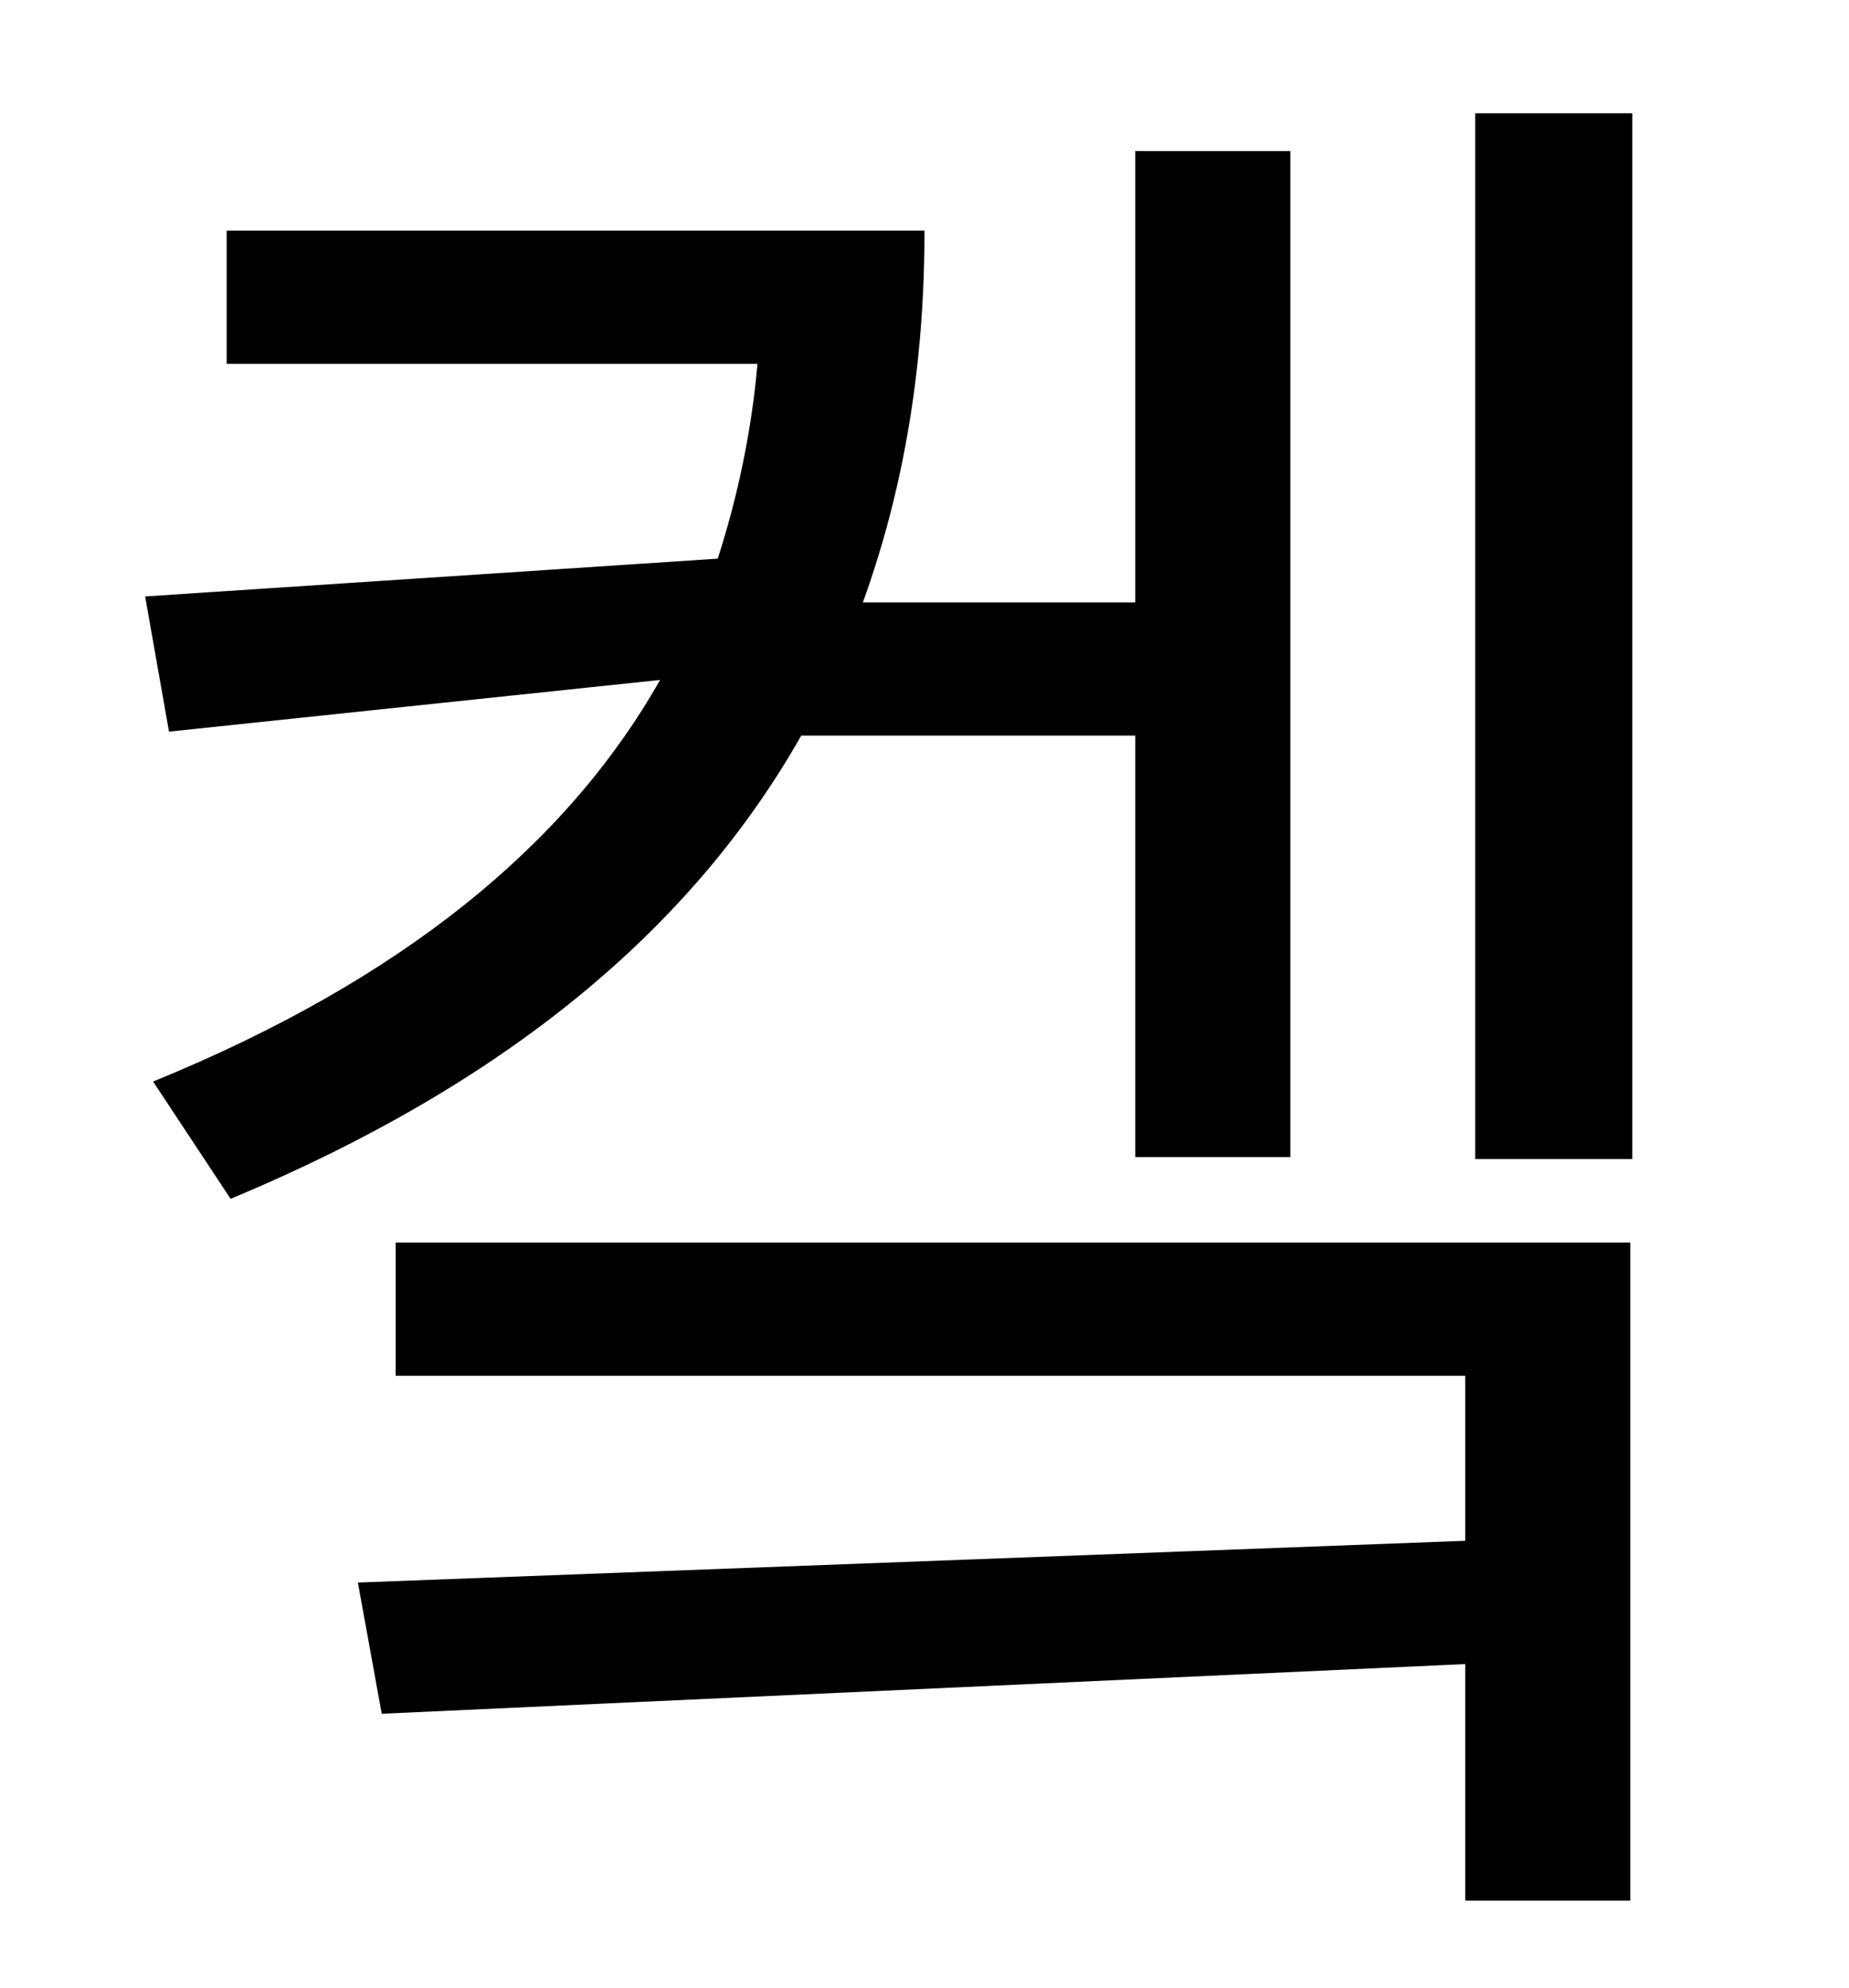 <?xml version="1.0" standalone="no"?>
<!DOCTYPE svg PUBLIC "-//W3C//DTD SVG 1.1//EN" "http://www.w3.org/Graphics/SVG/1.1/DTD/svg11.dtd" >
<svg xmlns="http://www.w3.org/2000/svg" xmlns:xlink="http://www.w3.org/1999/xlink" version="1.1" viewBox="-10 0 930 1000">
   <path fill="currentColor"
d="M561 370h-168c-55 97 -148 175 -287 233l-39 -59c125 -51 208 -119 255 -202l-247 26l-12 -68l288 -19c10 -31 17 -64 20 -98h-267v-67h351c0 67 -10 129 -31 187h137v-227h78v506h-78v-212zM189 692v-67h621v331h-83v-119l-545 25l-12 -66l557 -21v-83h-538zM732 57h79
v526h-79v-526z" />
</svg>

